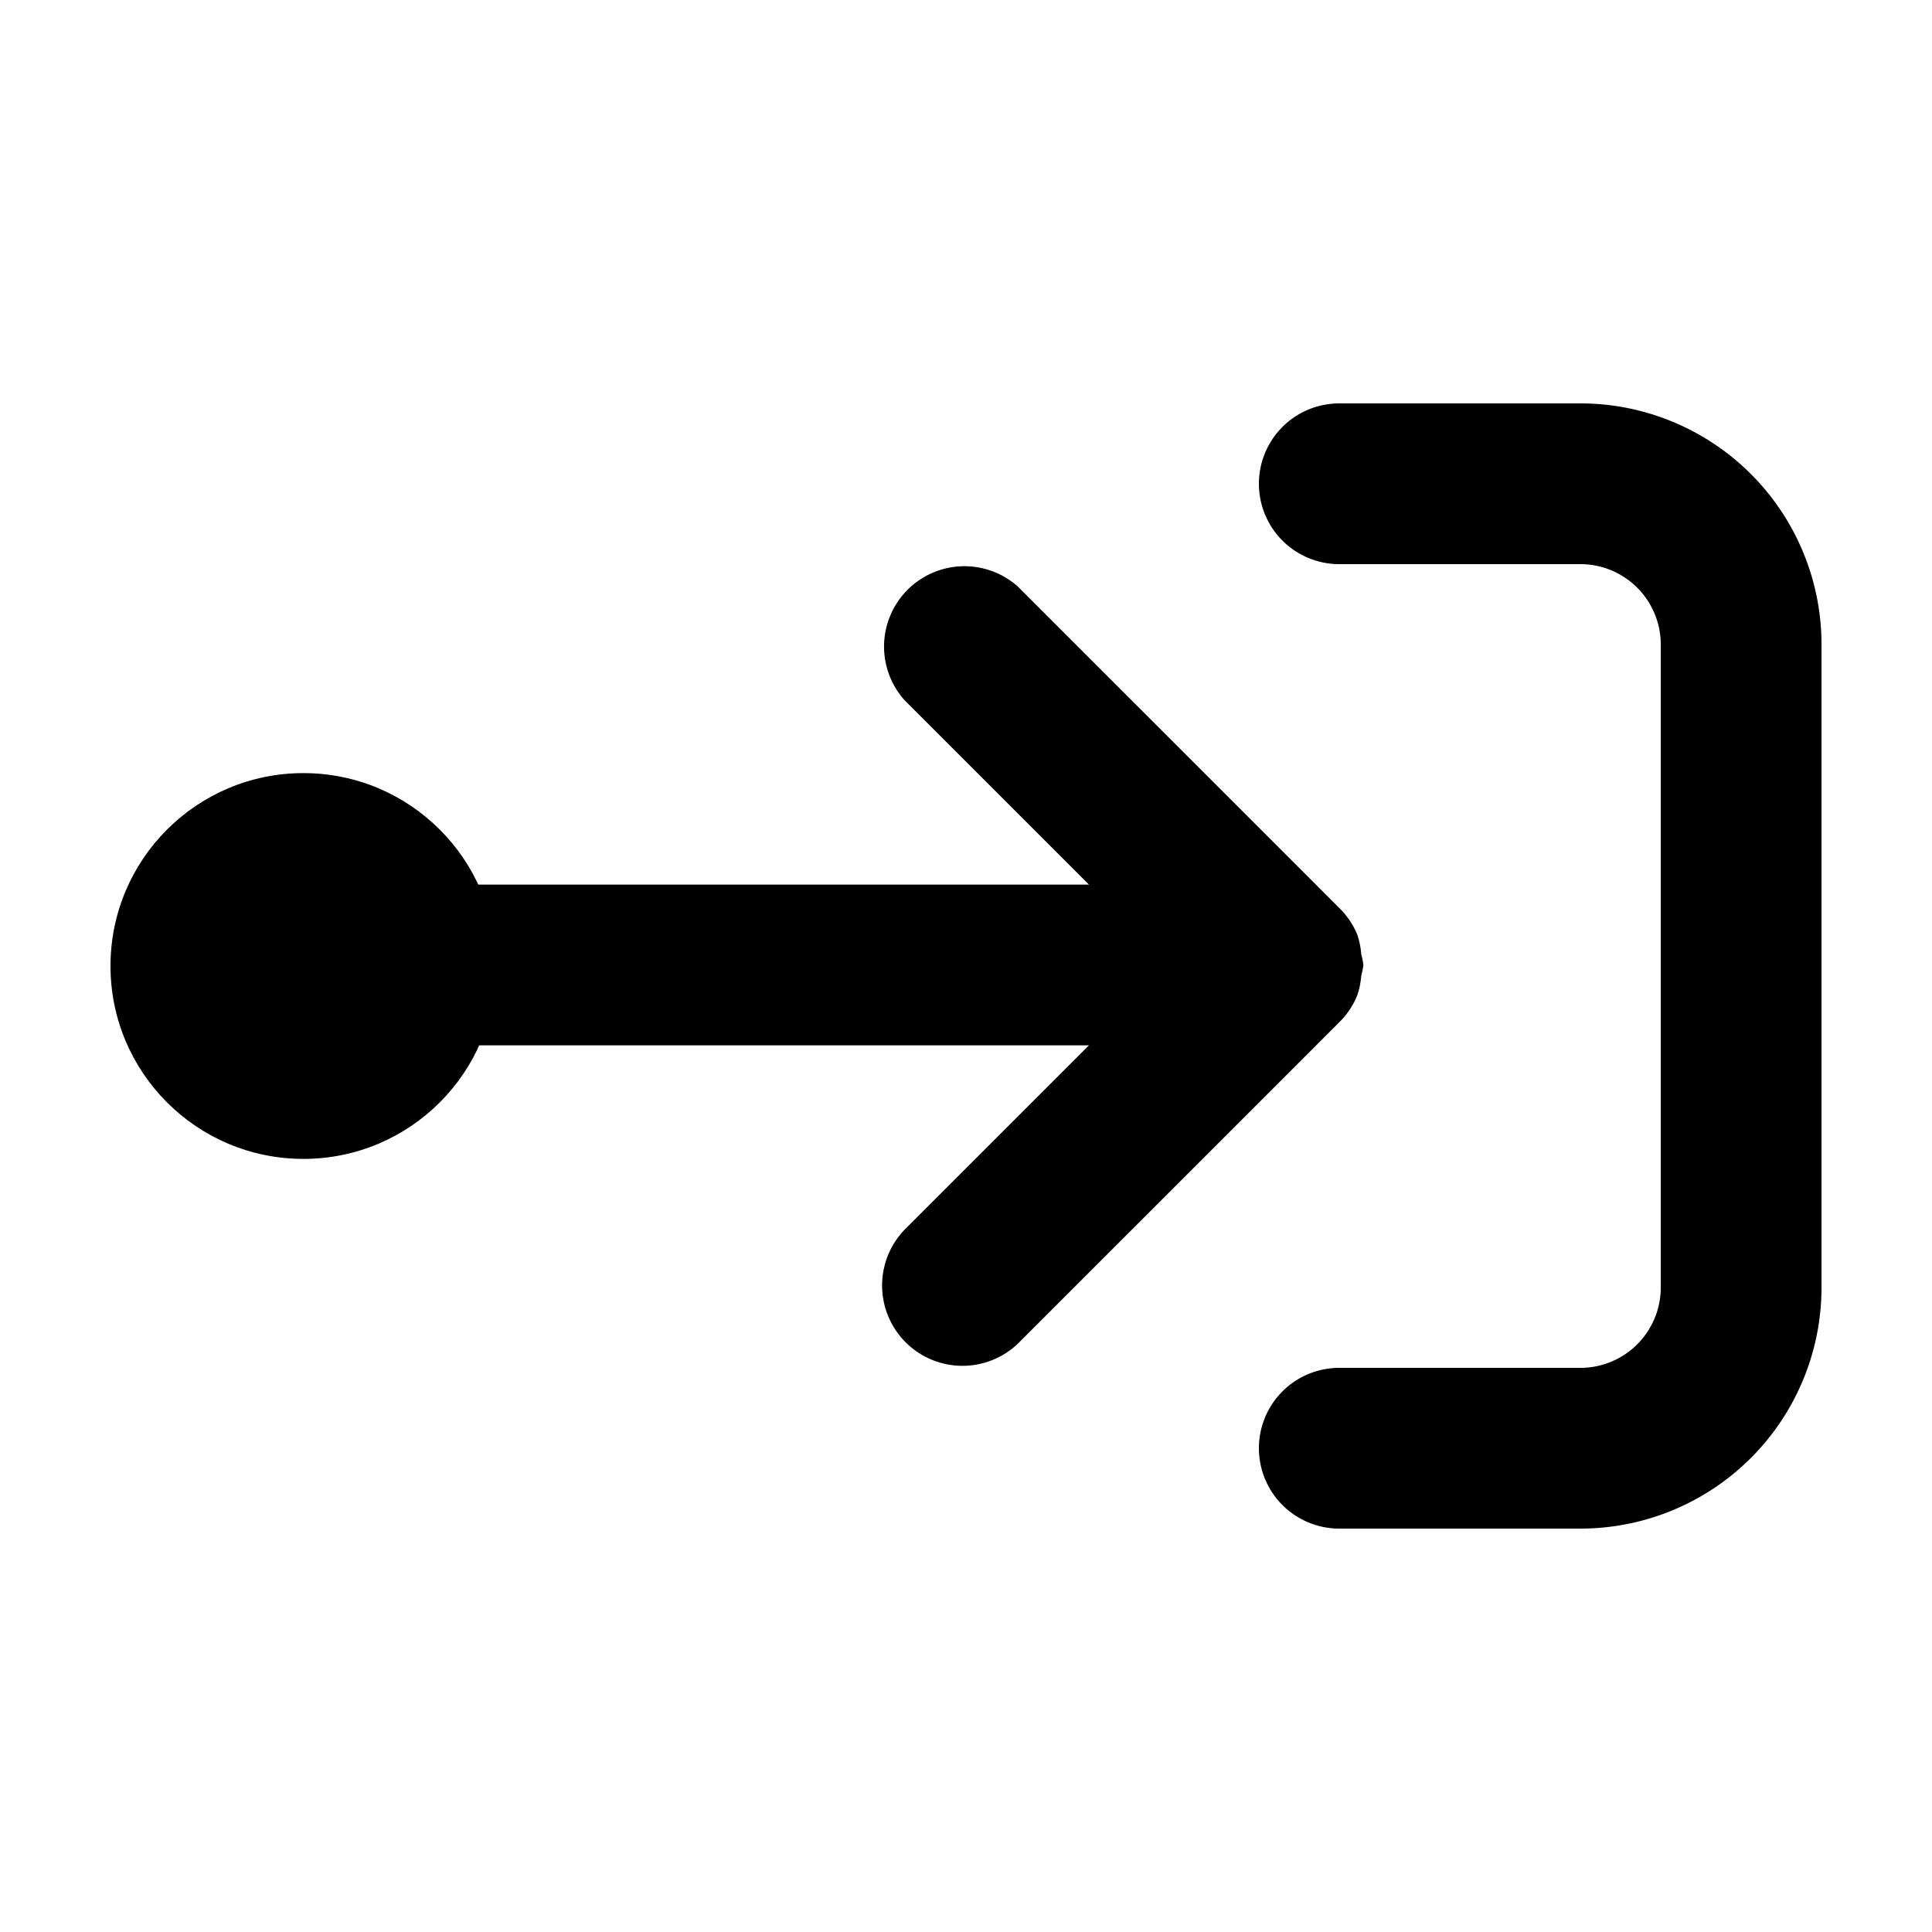 <?xml version="1.0" encoding="UTF-8" standalone="no"?>
<svg
   xmlns:dc="http://purl.org/dc/elements/1.1/"
   xmlns:cc="http://creativecommons.org/ns#"
   xmlns:rdf="http://www.w3.org/1999/02/22-rdf-syntax-ns#"
   xmlns:svg="http://www.w3.org/2000/svg"
   xmlns="http://www.w3.org/2000/svg"
   xmlns:sodipodi="http://sodipodi.sourceforge.net/DTD/sodipodi-0.dtd"
   xmlns:inkscape="http://www.inkscape.org/namespaces/inkscape"
   width="60.096mm"
   height="60.096mm"
   viewBox="0 0 60.096 60.096"
   version="1.1"
   id="svg8"
   inkscape:version="1.0.2-2 (e86c870879, 2021-01-15)"
   sodipodi:docname="gestures_swipe_right.svg">
  <defs
     id="defs2" />
  <sodipodi:namedview
     id="base"
     pagecolor="#ffffff"
     bordercolor="#666666"
     borderopacity="1.0"
     inkscape:pageopacity="0.0"
     inkscape:pageshadow="2"
     inkscape:zoom="2.8"
     inkscape:cx="91.857189"
     inkscape:cy="107.9548"
     inkscape:document-units="mm"
     inkscape:current-layer="layer1"
     inkscape:document-rotation="0"
     showgrid="false"
     inkscape:window-width="1920"
     inkscape:window-height="1002"
     inkscape:window-x="-8"
     inkscape:window-y="-8"
     inkscape:window-maximized="1" />
  <g
     inkscape:label="Layer 1"
     inkscape:groupmode="layer"
     id="layer1"
     transform="translate(-68.442,-28.352)">
    <g
       id="g840"
       transform="rotate(-90,97.824,59.066)">
      <path
         fill="context-fill"
         d="m 86.756,61.359 10,10 a 2.5,2.5 0 0 0 0.817,0.542 2.46,2.46 0 0 0 0.615,0.125 2.345,2.345 0 0 0 0.334,0.067 2.345,2.345 0 0 0 0.335,-0.067 2.46,2.46 0 0 0 0.615,-0.125 2.5,2.5 0 0 0 0.822,-0.557 l 10,-10 a 2.5,2.5 0 0 0 -3.54,-3.52 l -5.732,5.732 V 44.594 a 2.5,2.5 0 0 0 -5,0 v 18.962 l -5.732,-5.732 a 2.5,2.5 0 0 0 -3.535,3.535 z"
         id="path2"
         style="fill:#000000;fill-opacity:1;stroke:none;stroke-width:2;stroke-miterlimit:4;stroke-dasharray:none;stroke-opacity:1" />
      <path
         fill="context-fill"
         d="m 83.49,68.843 a 2.5,2.5 0 0 1 2.5,2.5 v 7.5 a 2.5,2.5 0 0 0 2.5,2.5 h 20 a 2.5,2.5 0 0 0 2.5,-2.5 v -7.5 a 2.5,2.5 0 0 1 5,0 v 7.5 a 7.5,7.5 0 0 1 -7.5,7.5 H 88.49 a 7.5,7.5 0 0 1 -7.5,-7.5 v -7.5 a 2.5,2.5 0 0 1 2.5,-2.5 z"
         id="path4"
         style="fill:#000000;fill-opacity:1;stroke:none;stroke-width:2;stroke-miterlimit:4;stroke-dasharray:none;stroke-opacity:1" />
      <circle
         style="fill:#000000;fill-opacity:1;stroke-width:0.051;stroke-linecap:round;stroke-linejoin:round;stroke-miterlimit:10"
         id="path835"
         cx="98.49"
         cy="39.121"
         r="6" />
    </g>
  </g>
</svg>
